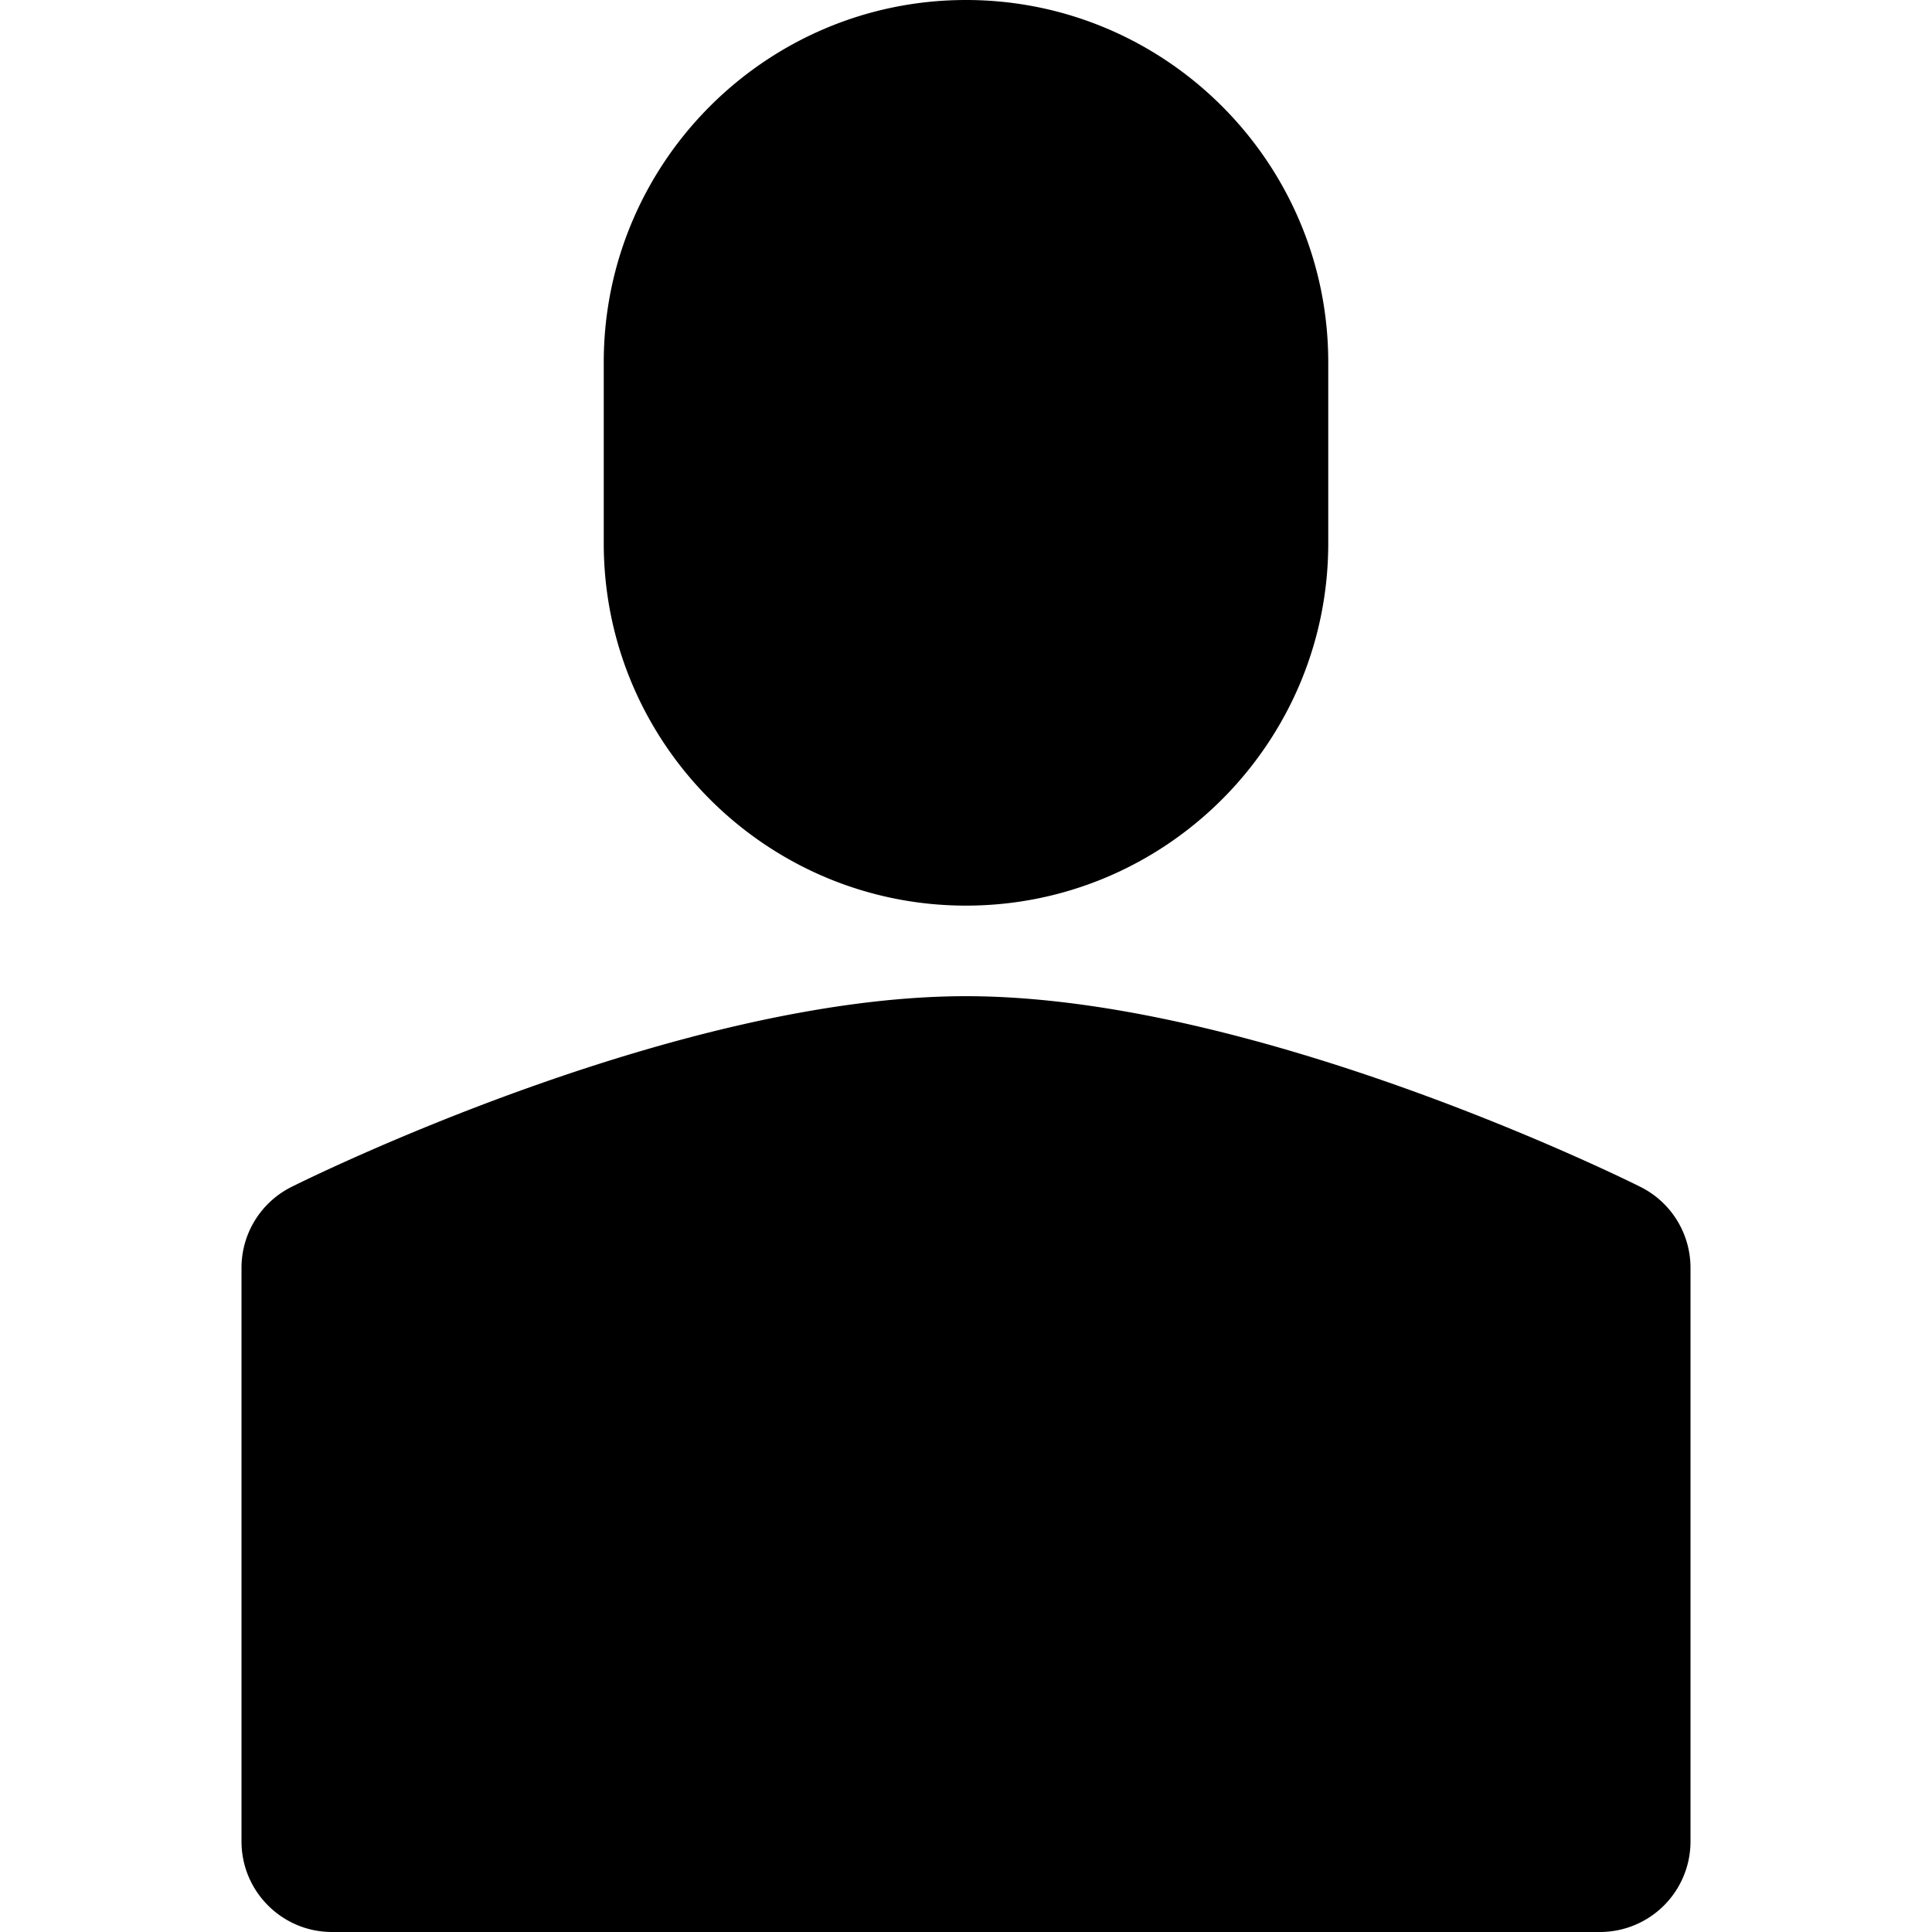 <svg xmlns="http://www.w3.org/2000/svg" viewBox="-7.5 16.5 16 16"><path d="M.5 16.5c-1.654 0-3 1.346-3 3V21c0 1.654 1.346 3 3 3s3-1.346 3-3v-1.5c0-1.654-1.346-3-3-3zM6.085 26.329C5.957 26.265 2.899 24.75.5 24.75s-5.457 1.515-5.585 1.579A.749.749 0 0 0-5.5 27v4.75c0 .414.336.75.75.75h10.5a.75.75 0 0 0 .75-.75V27a.749.749 0 0 0-.415-.671z"/></svg>